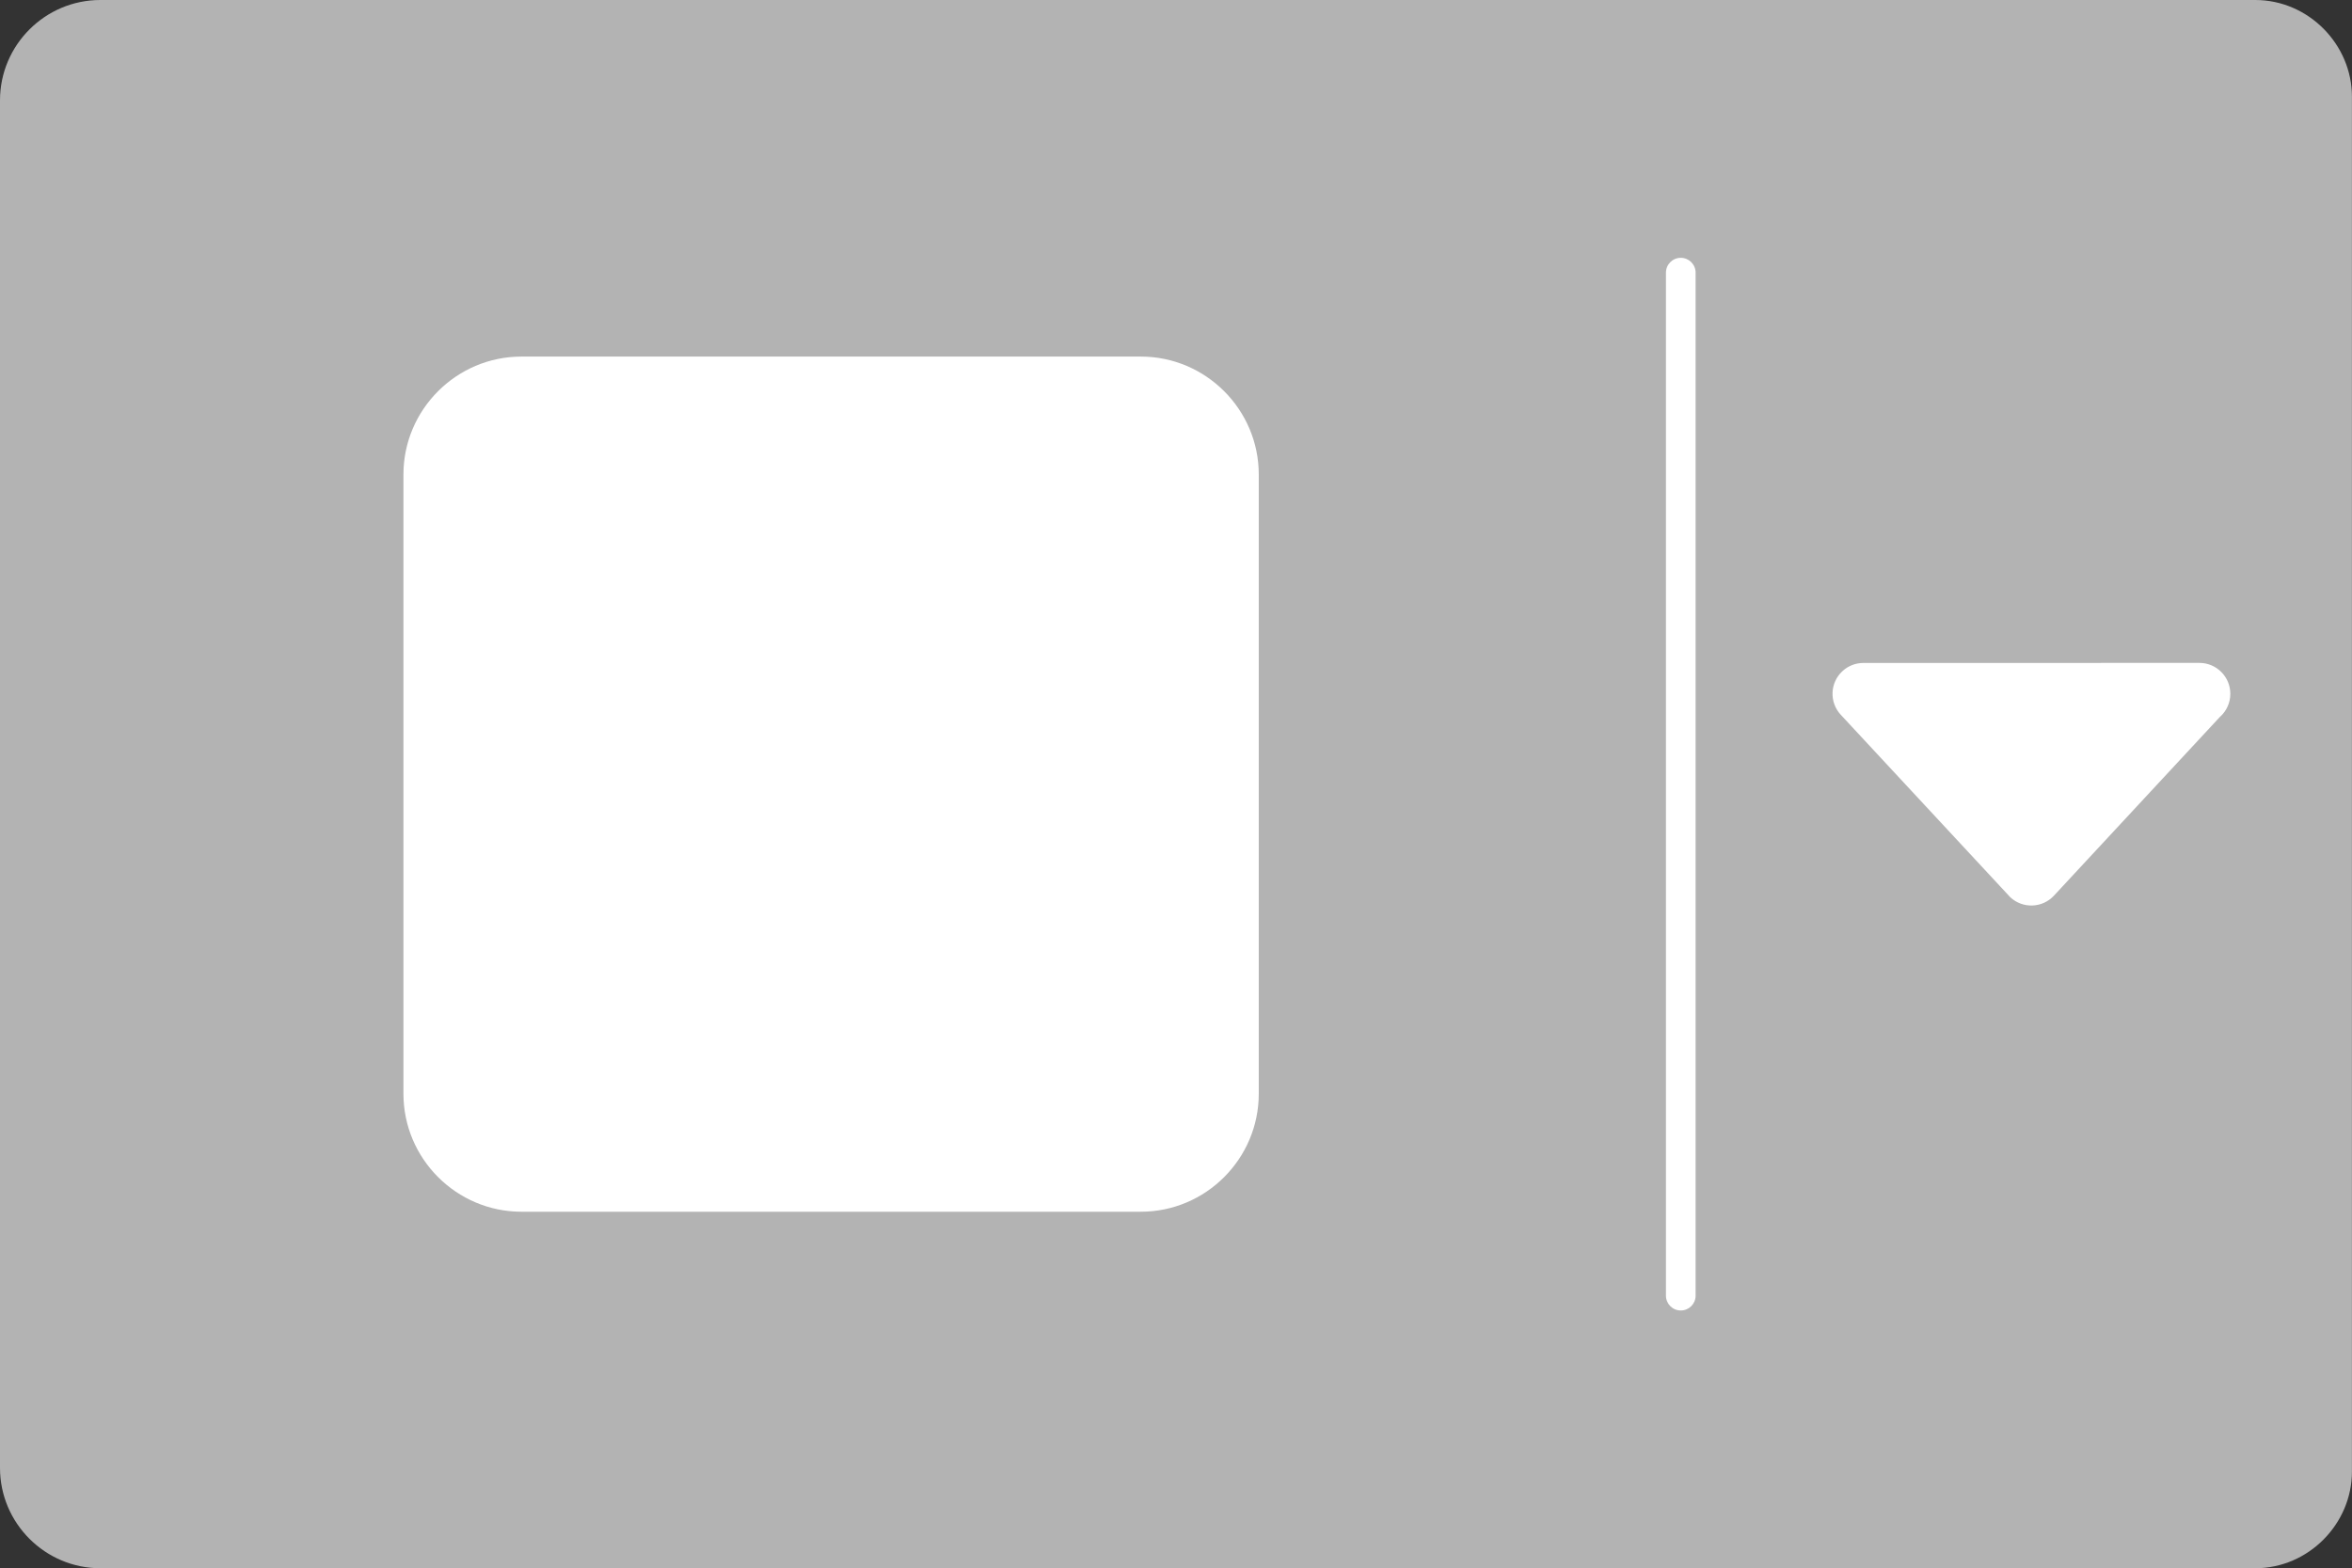 <?xml version="1.0" encoding="UTF-8"?>
<!DOCTYPE svg PUBLIC "-//W3C//DTD SVG 1.1//EN" "http://www.w3.org/Graphics/SVG/1.1/DTD/svg11.dtd">
<!-- Creator: CorelDRAW 2017 -->
<svg xmlns="http://www.w3.org/2000/svg" xml:space="preserve" width="298.806mm" height="199.282mm" version="1.1" style="shape-rendering:geometricPrecision; text-rendering:geometricPrecision; image-rendering:optimizeQuality; fill-rule:evenodd; clip-rule:evenodd"
viewBox="0 0 358.36 239"
 xmlns:xlink="http://www.w3.org/1999/xlink">
 <rect x="0" y="0" width="358.36" height="239" fill="#333333" stroke="none"/>
 <defs>
  <style type="text/css">
   <![CDATA[
    .fil0 {fill:#B3B3B3}
    .fil1 {fill:white}
    .fil2 {fill:white;fill-rule:nonzero}
   ]]>
  </style>
 </defs>
 <g id="Слой_x0020_1">
  <g id="_1011706160">
   <path class="fil0" d="M15.29 0c109.8,0 218.53,0 328.33,0 8.11,0 14.73,6.77 14.73,14.73l0 209.53c0,7.96 -6.62,14.73 -14.73,14.73 -109.8,0 -218.53,0 -328.33,0 -8.42,0 -15.29,-6.87 -15.29,-15.29l0 -208.41c0,-8.42 6.87,-15.29 15.29,-15.29z"/>
   <path class="fil1" d="M338.33 109.15l-25.39 27.35c-1.77,1.9 -4.74,2 -6.64,0.24l-25.83 -27.81c-1.77,-1.9 -1.66,-4.88 0.24,-6.64 0.9,-0.84 2.05,-1.26 3.2,-1.26l51.2 -0.01c2.6,0 4.71,2.11 4.71,4.71 0,1.35 -0.57,2.57 -1.48,3.43z"/>
   <path class="fil2" d="M253.83 41.55c0,-1.25 1.01,-2.26 2.26,-2.26 1.25,0 2.26,1.01 2.26,2.26l0 155.9c0,1.25 -1.01,2.26 -2.26,2.26 -1.25,0 -2.26,-1.01 -2.26,-2.26l0 -155.9z"/>
   <path class="fil1" d="M79.45 54.34l94.37 0c9.9,0 17.97,8.08 17.97,17.97l0 94.37c0,9.9 -8.07,17.98 -17.97,17.98l-94.37 0c-9.9,0 -17.98,-8.08 -17.98,-17.98l0 -94.37c0,-9.89 8.08,-17.97 17.98,-17.97z"/>
  </g>
 </g>
</svg>
